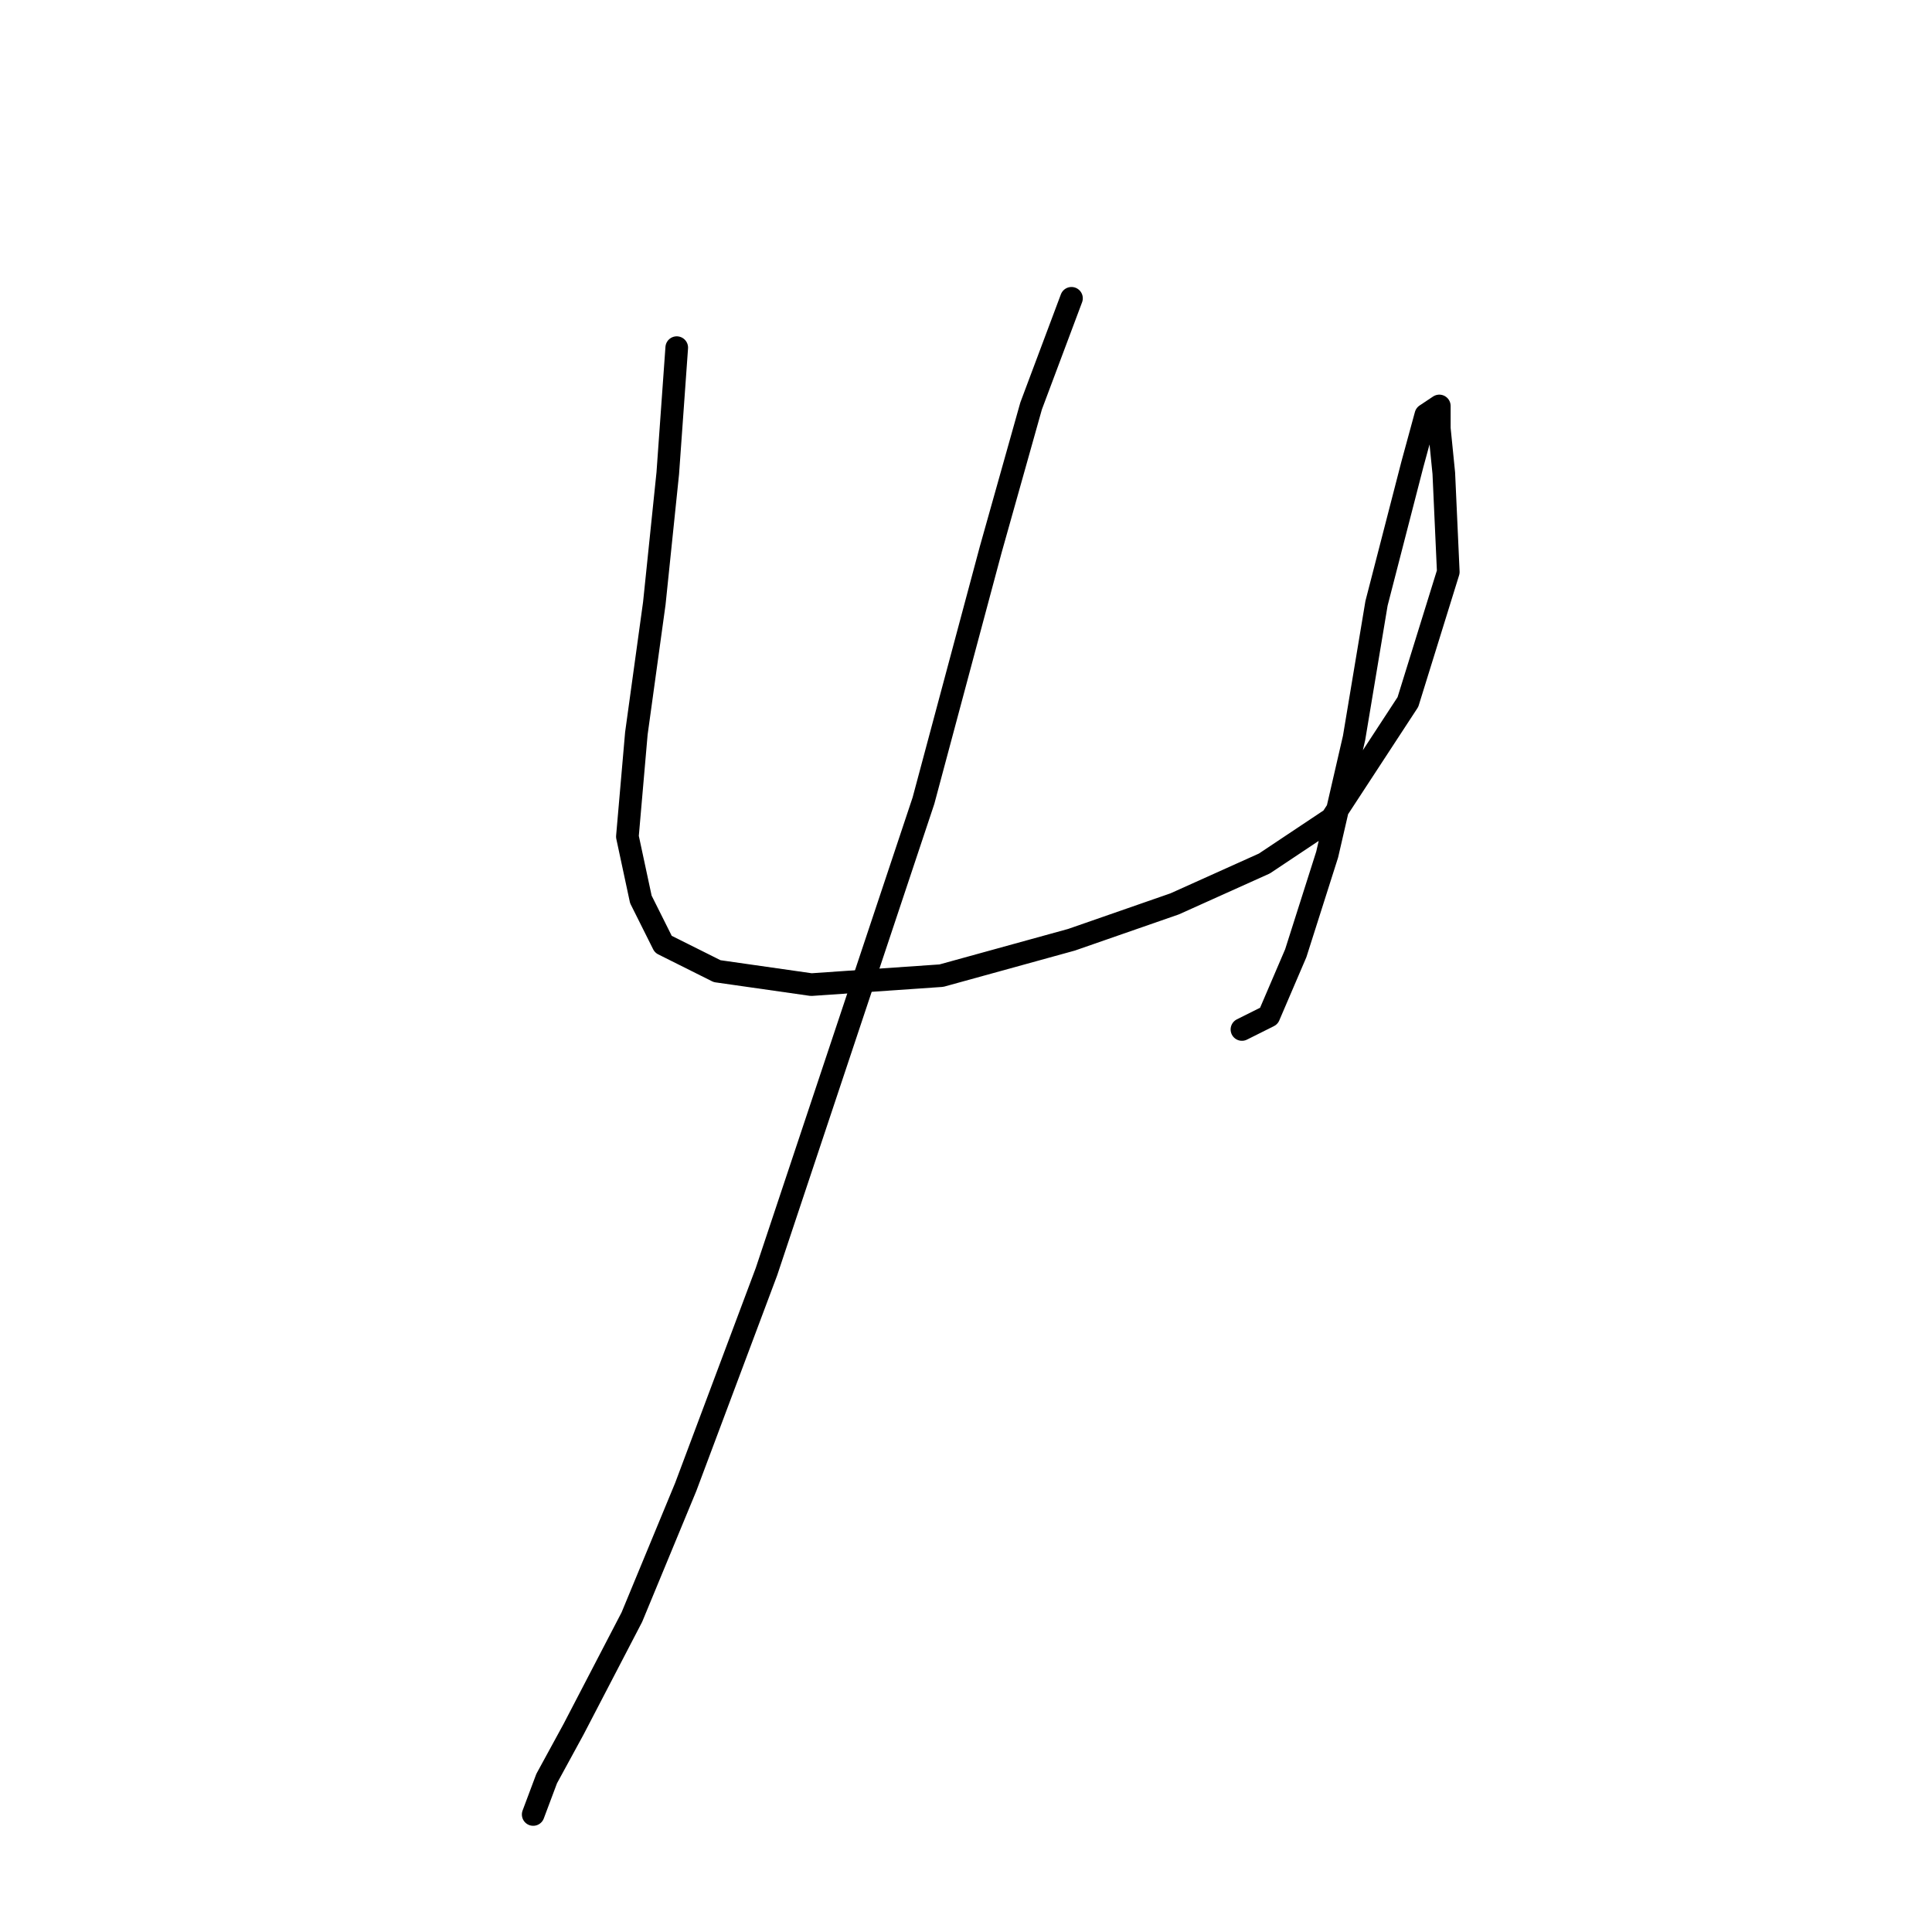 <?xml version="1.0" standalone="no"?>
    <svg width="256" height="256" xmlns="http://www.w3.org/2000/svg" version="1.1">
    <polyline stroke="black" stroke-width="3" stroke-linecap="round" fill="transparent" stroke-linejoin="round" points="89.672 46.065 88.483 62.708 86.7 79.945 84.322 97.182 83.133 110.853 84.917 119.174 87.889 125.118 95.021 128.684 107.503 130.467 124.74 129.278 141.977 124.523 155.648 119.768 167.536 114.419 176.451 108.475 186.556 93.021 191.905 75.784 191.311 62.708 190.716 56.764 190.716 53.792 188.933 54.981 187.15 61.519 182.395 79.945 179.423 97.776 175.857 113.23 171.696 126.306 168.13 134.628 164.564 136.411 164.564 136.411 " />
        <polyline stroke="black" stroke-width="3" stroke-linecap="round" fill="transparent" stroke-linejoin="round" points="141.977 39.527 136.628 53.792 131.278 72.812 122.363 106.097 112.853 134.628 101.559 168.507 90.86 197.038 83.728 214.275 76.001 229.134 72.435 235.673 70.651 240.428 70.651 240.428 " />
        </svg>